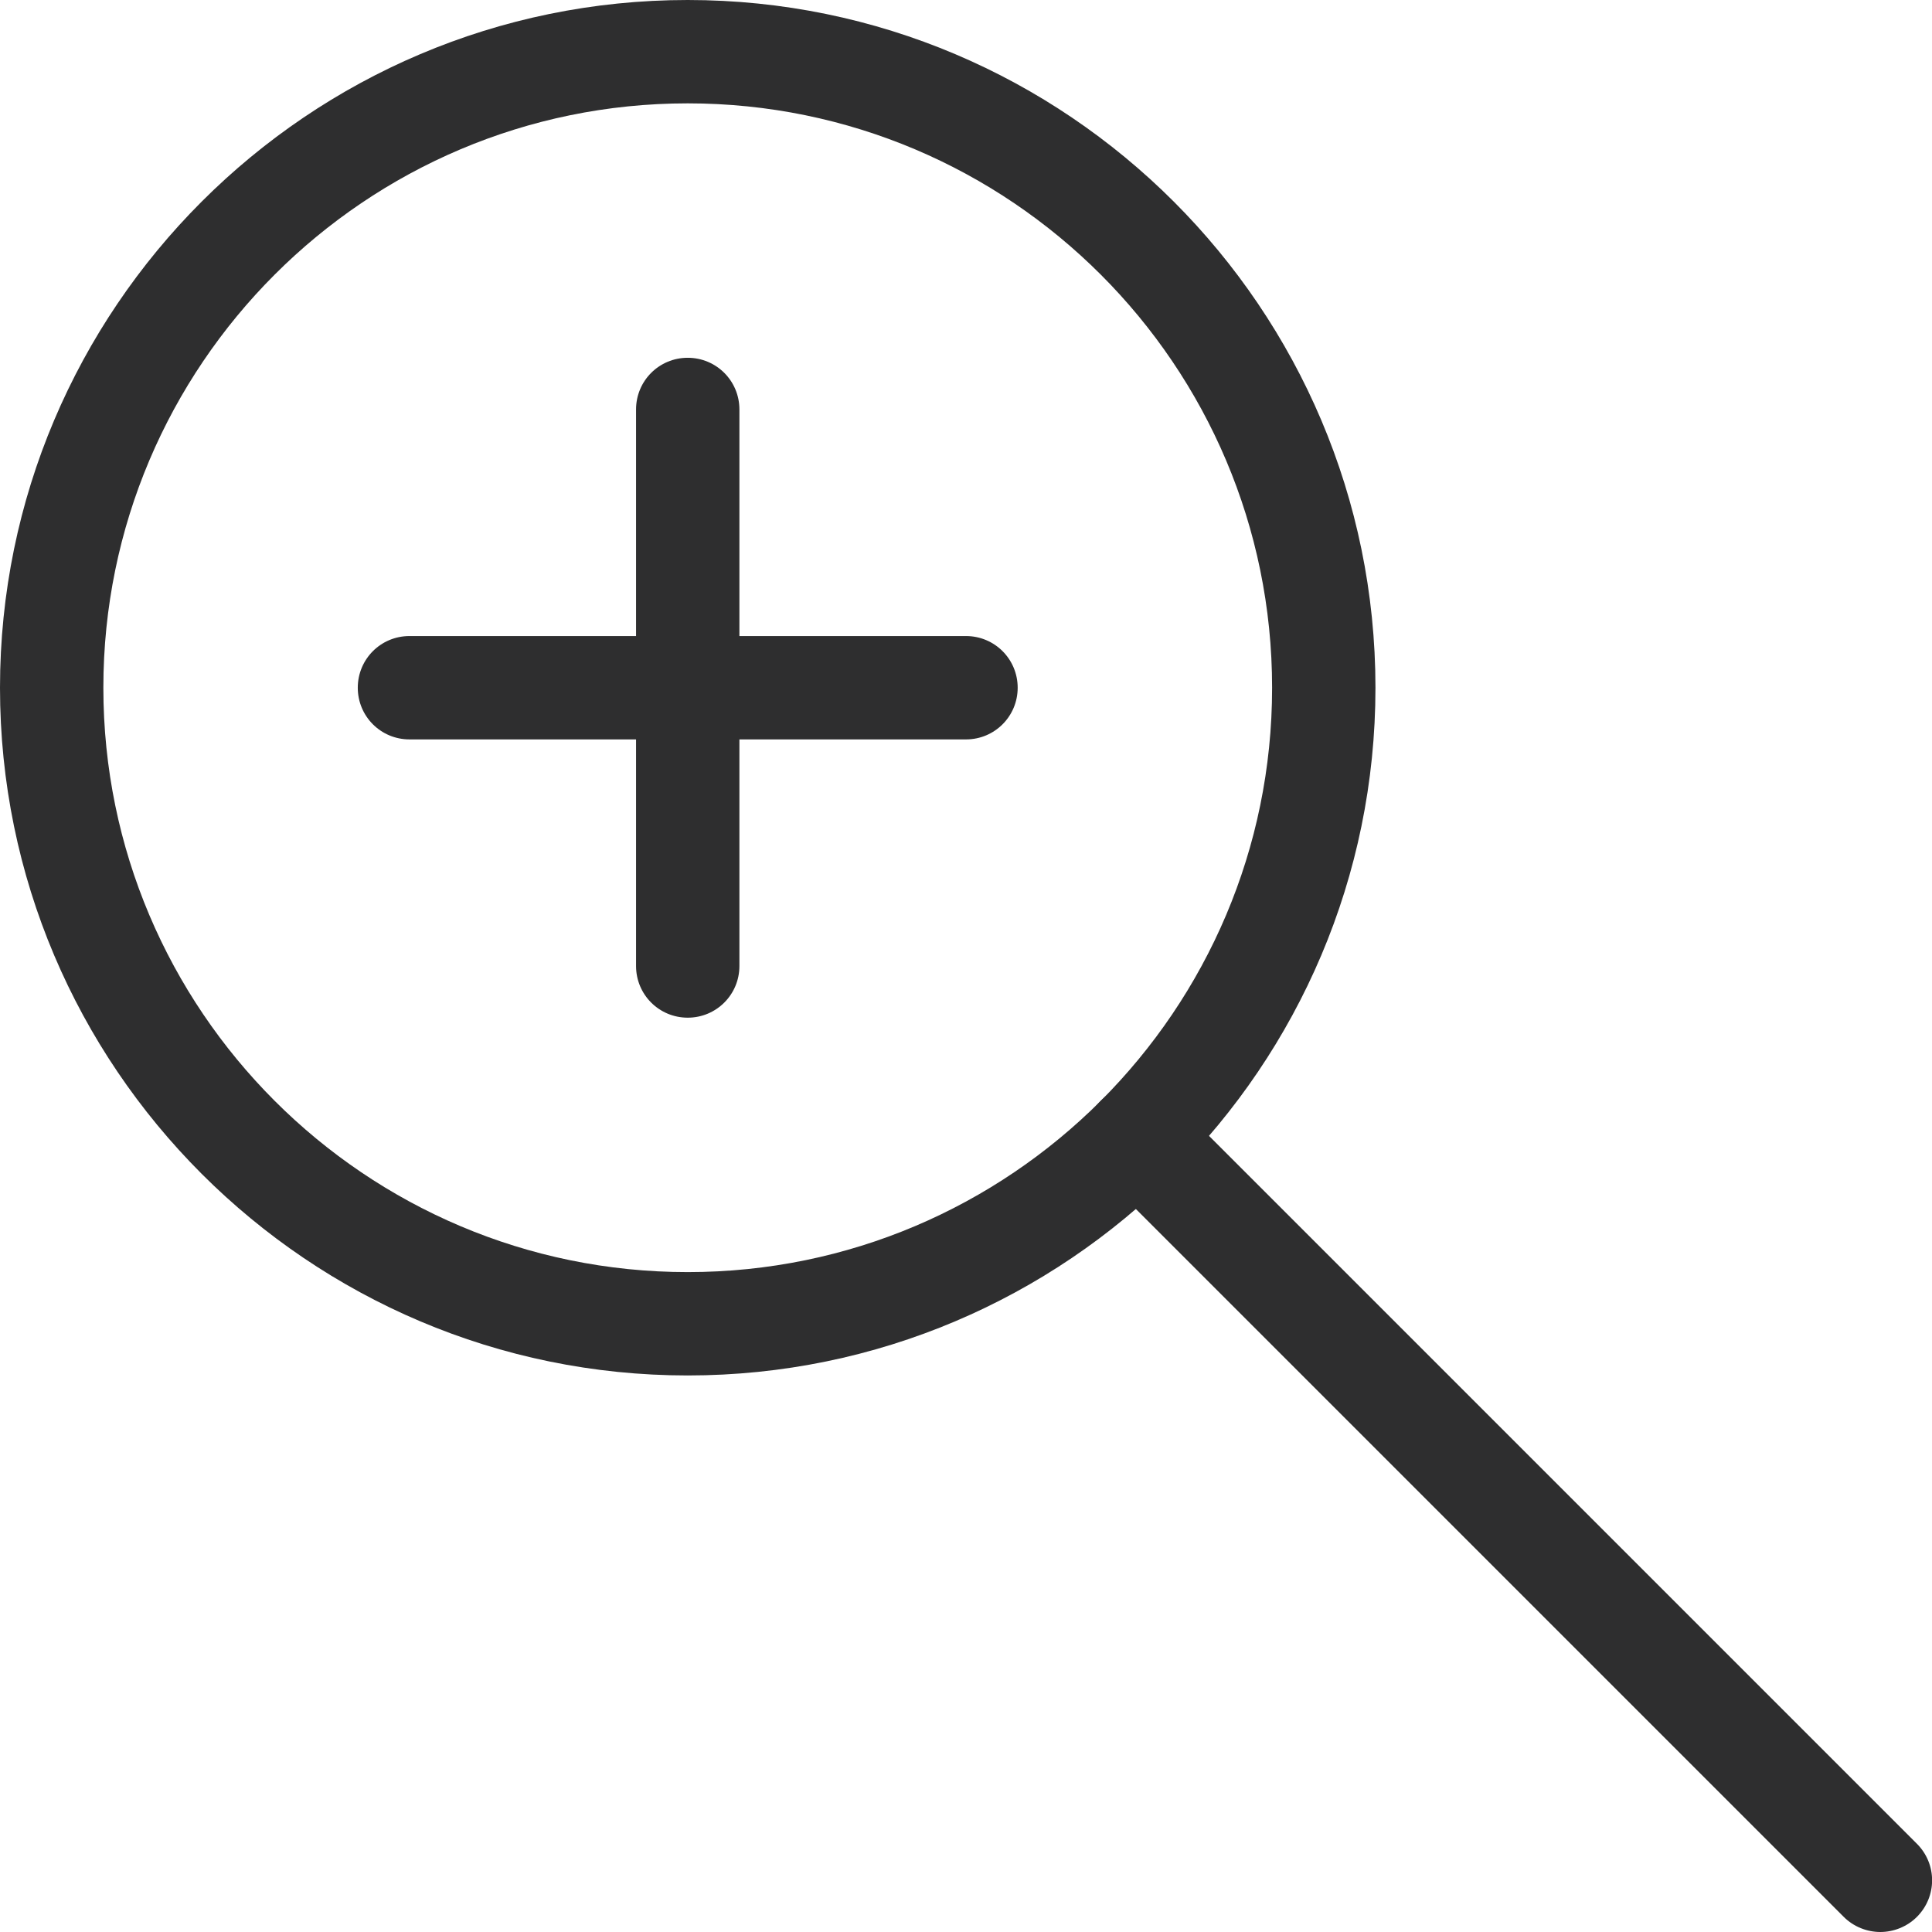 <?xml version="1.0" encoding="UTF-8"?><svg id="Layer_2" xmlns="http://www.w3.org/2000/svg" viewBox="0 0 48.6 48.6"><defs><style>.cls-1{fill:#2e2e2f;}</style></defs><g id="Layer_1-2"><path class="cls-1" d="m17.3,34.6C7.76,34.6,0,26.84,0,17.3S7.76,0,17.3,0s17.3,7.76,17.3,17.3-7.76,17.3-17.3,17.3Zm0-32c-8.11,0-14.7,6.59-14.7,14.7s6.59,14.7,14.7,14.7,14.7-6.59,14.7-14.7S25.41,2.6,17.3,2.6Z"/><path class="cls-1" d="m47.3,48.6c-.33,0-.67-.13-.92-.38l-18.69-18.69c-.51-.51-.51-1.33,0-1.84s1.33-.51,1.84,0l18.69,18.69c.51.51.51,1.33,0,1.84-.25.25-.59.38-.92.38Z"/><path class="cls-1" d="m24.3,18.6h-14c-.72,0-1.3-.58-1.3-1.3s.58-1.3,1.3-1.3h14c.72,0,1.3.58,1.3,1.3s-.58,1.3-1.3,1.3Z"/><path class="cls-1" d="m17.3,25.6c-.72,0-1.3-.58-1.3-1.3v-14c0-.72.58-1.3,1.3-1.3s1.3.58,1.3,1.3v14c0,.72-.58,1.3-1.3,1.3Z"/></g></svg>